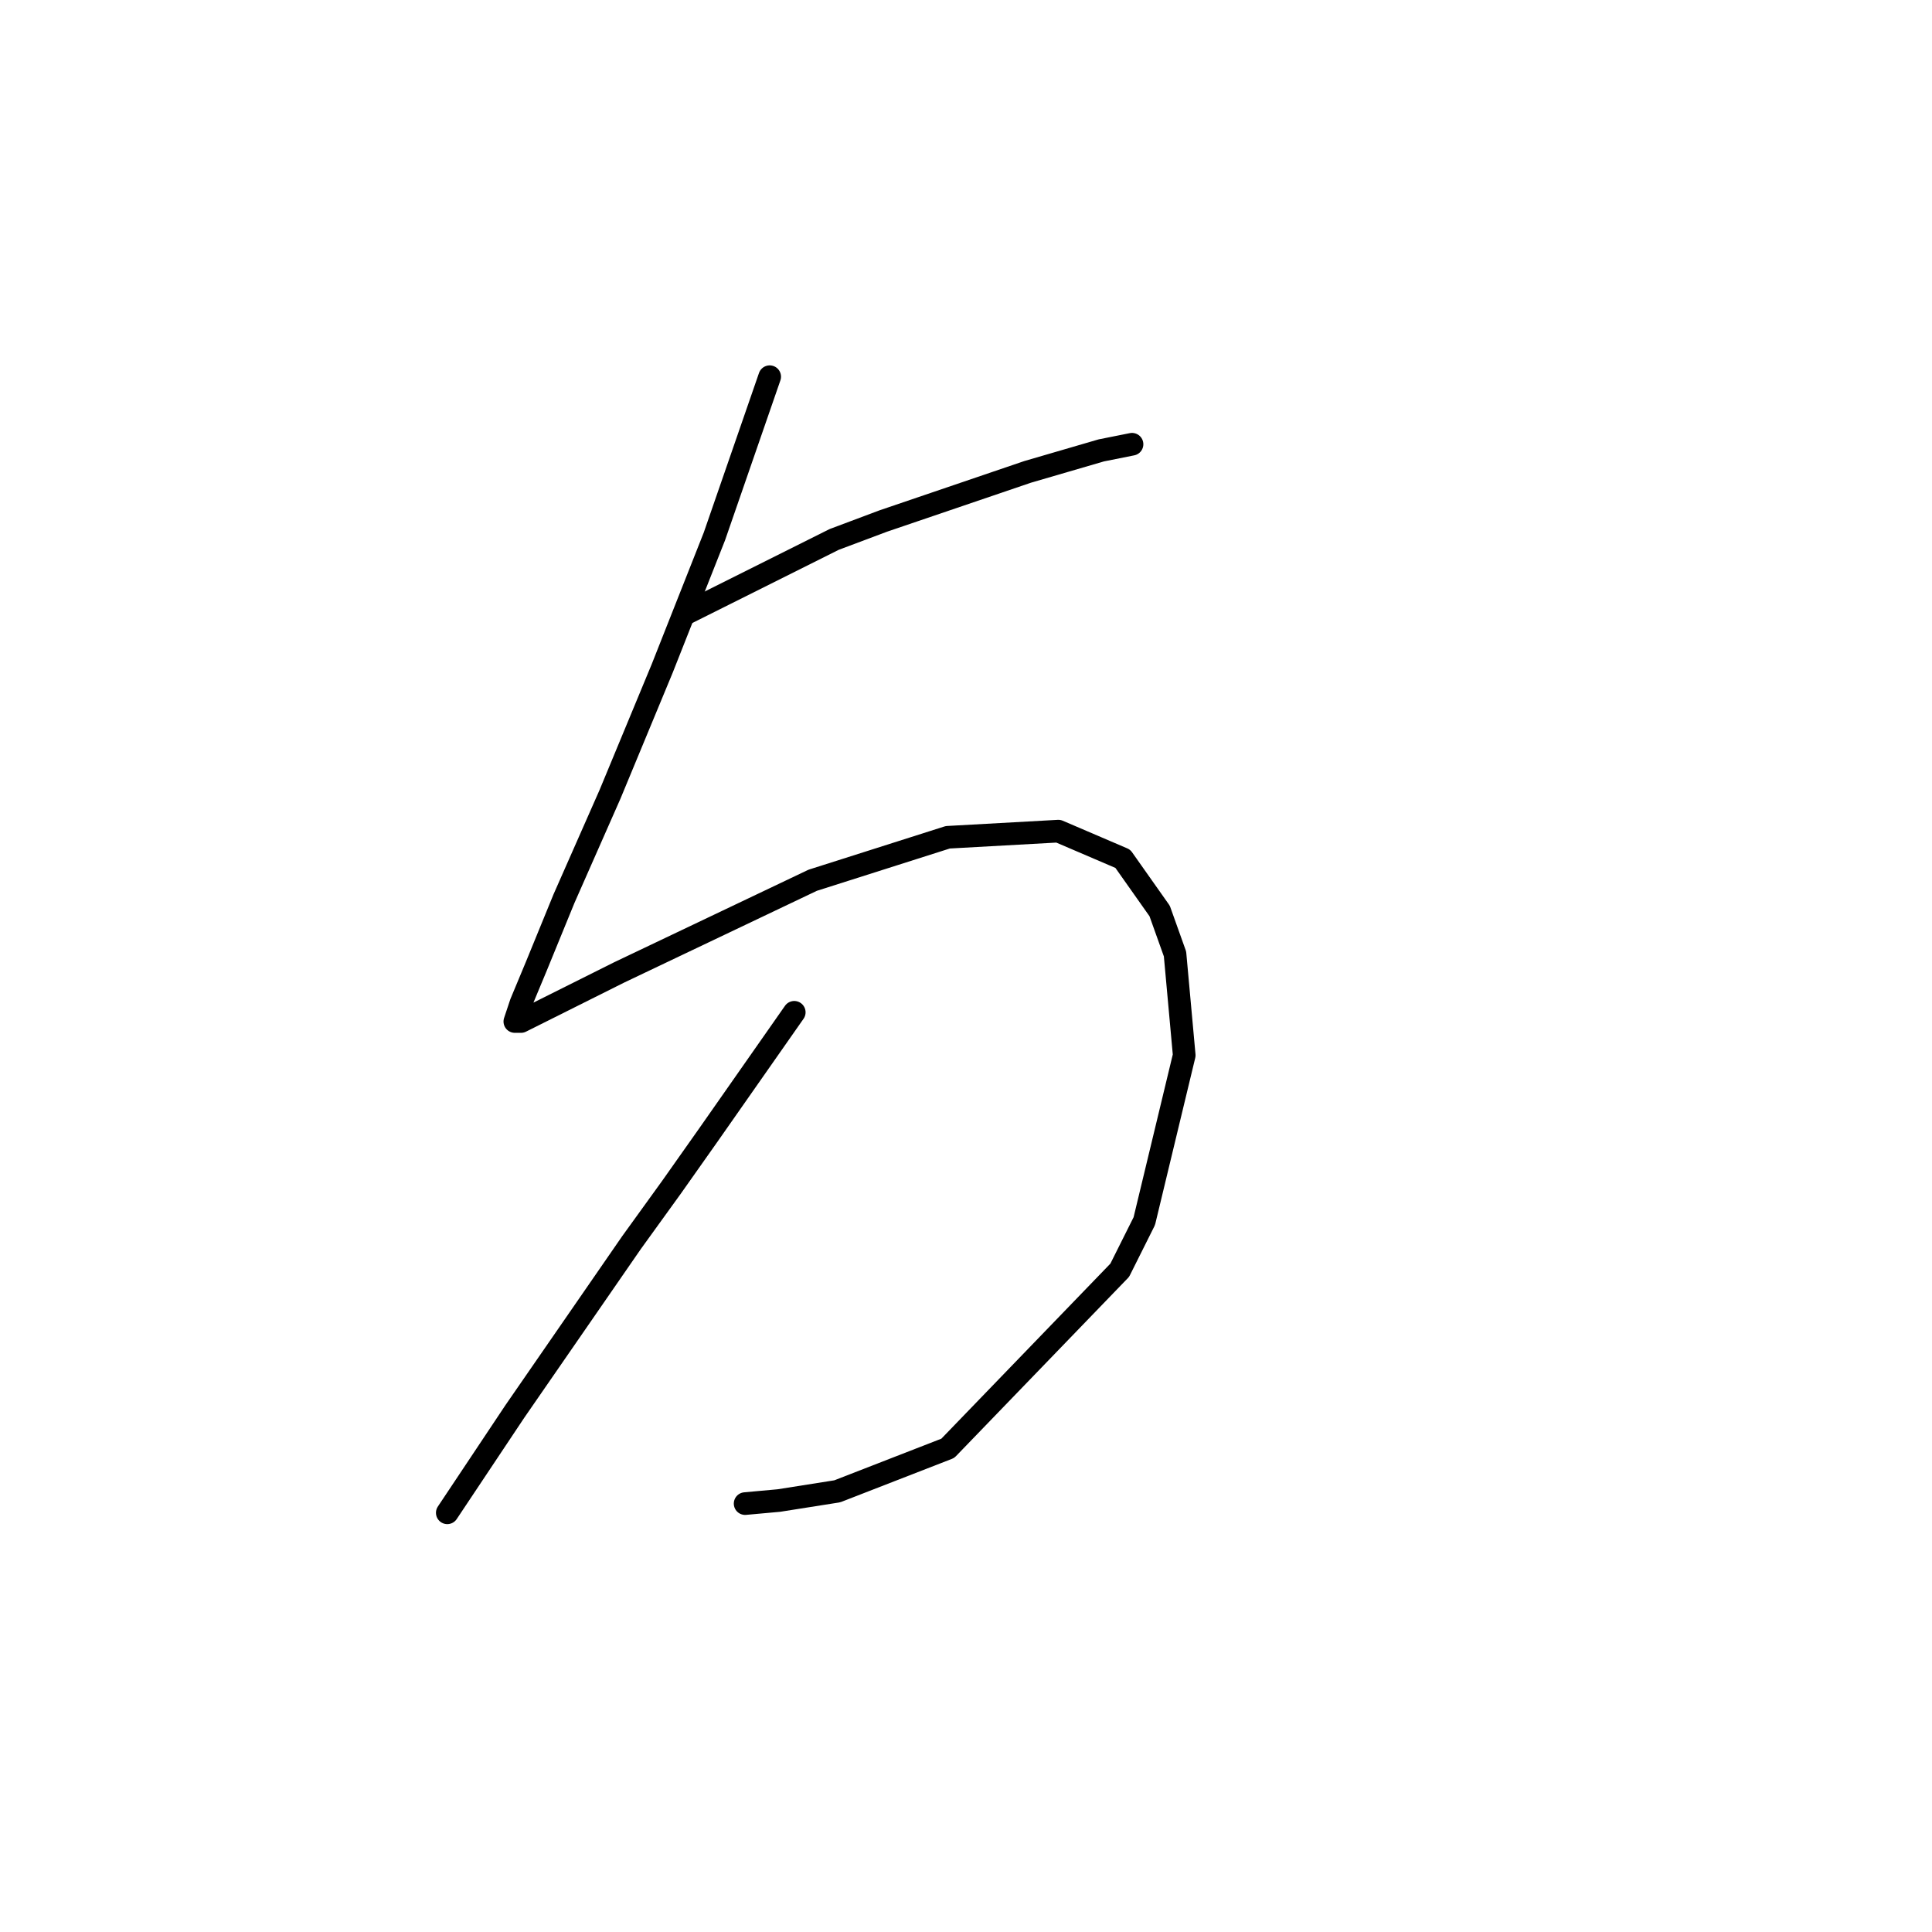 <?xml version="1.0" standalone="no"?>
    <svg width="256" height="256" xmlns="http://www.w3.org/2000/svg" version="1.1">
    <polyline stroke="black" stroke-width="3" stroke-linecap="round" fill="transparent" stroke-linejoin="round" points="101.988 49.914 94.664 71.071 87.748 88.566 80.831 105.248 74.728 119.081 71.066 128.032 69.032 132.915 68.218 135.356 69.032 135.356 75.542 132.101 82.051 128.846 107.684 116.64 125.586 110.944 140.234 110.13 148.778 113.792 153.66 120.709 155.695 126.405 156.915 139.832 151.626 161.803 148.371 168.312 125.586 191.911 110.939 197.607 103.209 198.828 98.733 199.234 98.733 199.234 " />
        <polyline stroke="black" stroke-width="3" stroke-linecap="round" fill="transparent" stroke-linejoin="round" points="91.003 81.243 110.532 71.478 117.042 69.036 136.165 62.527 145.93 59.678 149.999 58.865 149.999 58.865 " />
        <polyline stroke="black" stroke-width="3" stroke-linecap="round" fill="transparent" stroke-linejoin="round" points="105.243 134.135 93.851 150.41 88.968 157.327 83.679 164.651 68.218 187.028 59.267 200.455 59.267 200.455 " />
        </svg>
